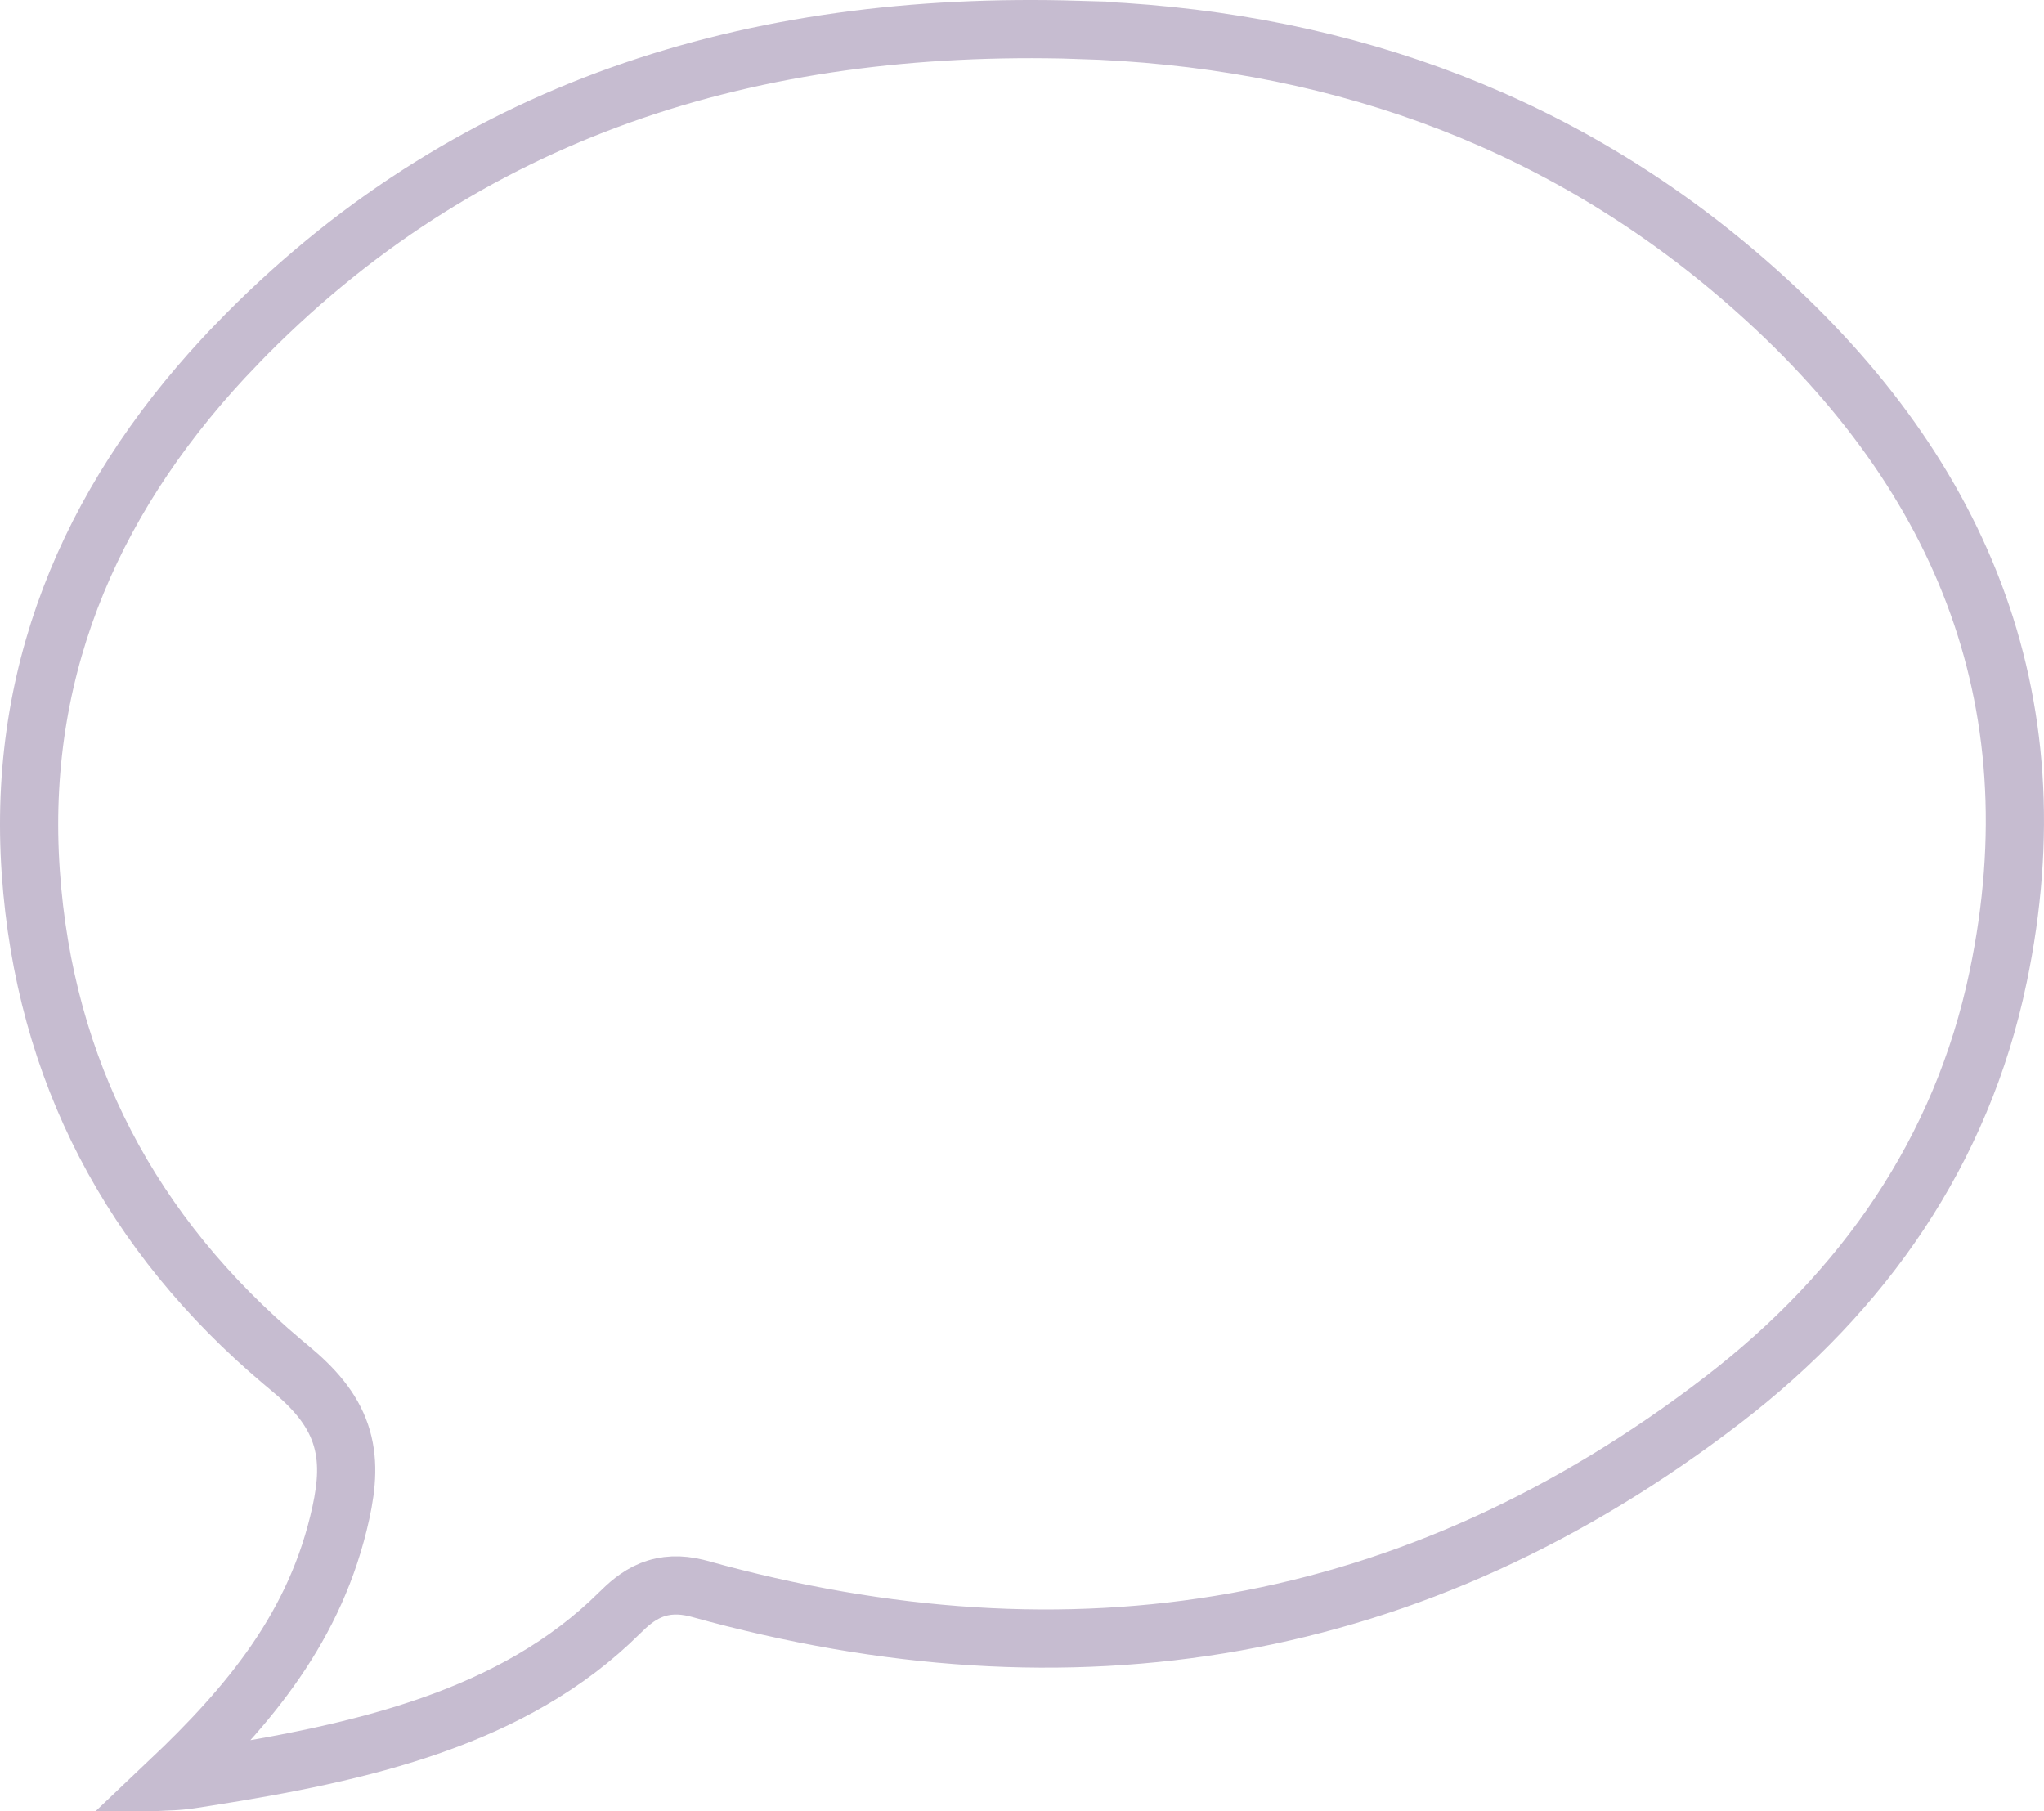<svg width="281" height="249" viewBox="0 0 281 249" fill="none" xmlns="http://www.w3.org/2000/svg">
<path d="M32.483 47.381C63.877 14.87 103.495 2.776 148.111 4.096V4.097C182.242 5.125 213.089 15.709 238.942 37.751L240.17 38.81C269.243 64.152 282.771 95.675 274.691 134.321V134.322C269.69 158.261 256.224 177.535 236.921 192.389C194.562 224.978 147.378 232.66 96.154 218.424L96.148 218.423L95.711 218.309C93.531 217.776 91.483 217.817 89.528 218.606C87.628 219.373 86.217 220.709 85.189 221.725L85.182 221.731C70.589 236.215 49.824 240.921 28.238 244.311L26.158 244.633C25.2 244.777 24.251 244.852 23.273 244.896C34.288 234.447 43.462 223.543 46.857 207.995C47.694 204.17 47.989 200.592 46.8 197.098C45.611 193.605 43.15 190.806 39.815 188.05L39.813 188.048L38.82 187.219C18.095 169.726 6.124 147.229 4.23 119.899V119.898L4.147 118.573C2.597 90.809 13.361 67.183 32.483 47.382V47.381Z" stroke="#C6BCD0" stroke-width="8"/>
</svg>

